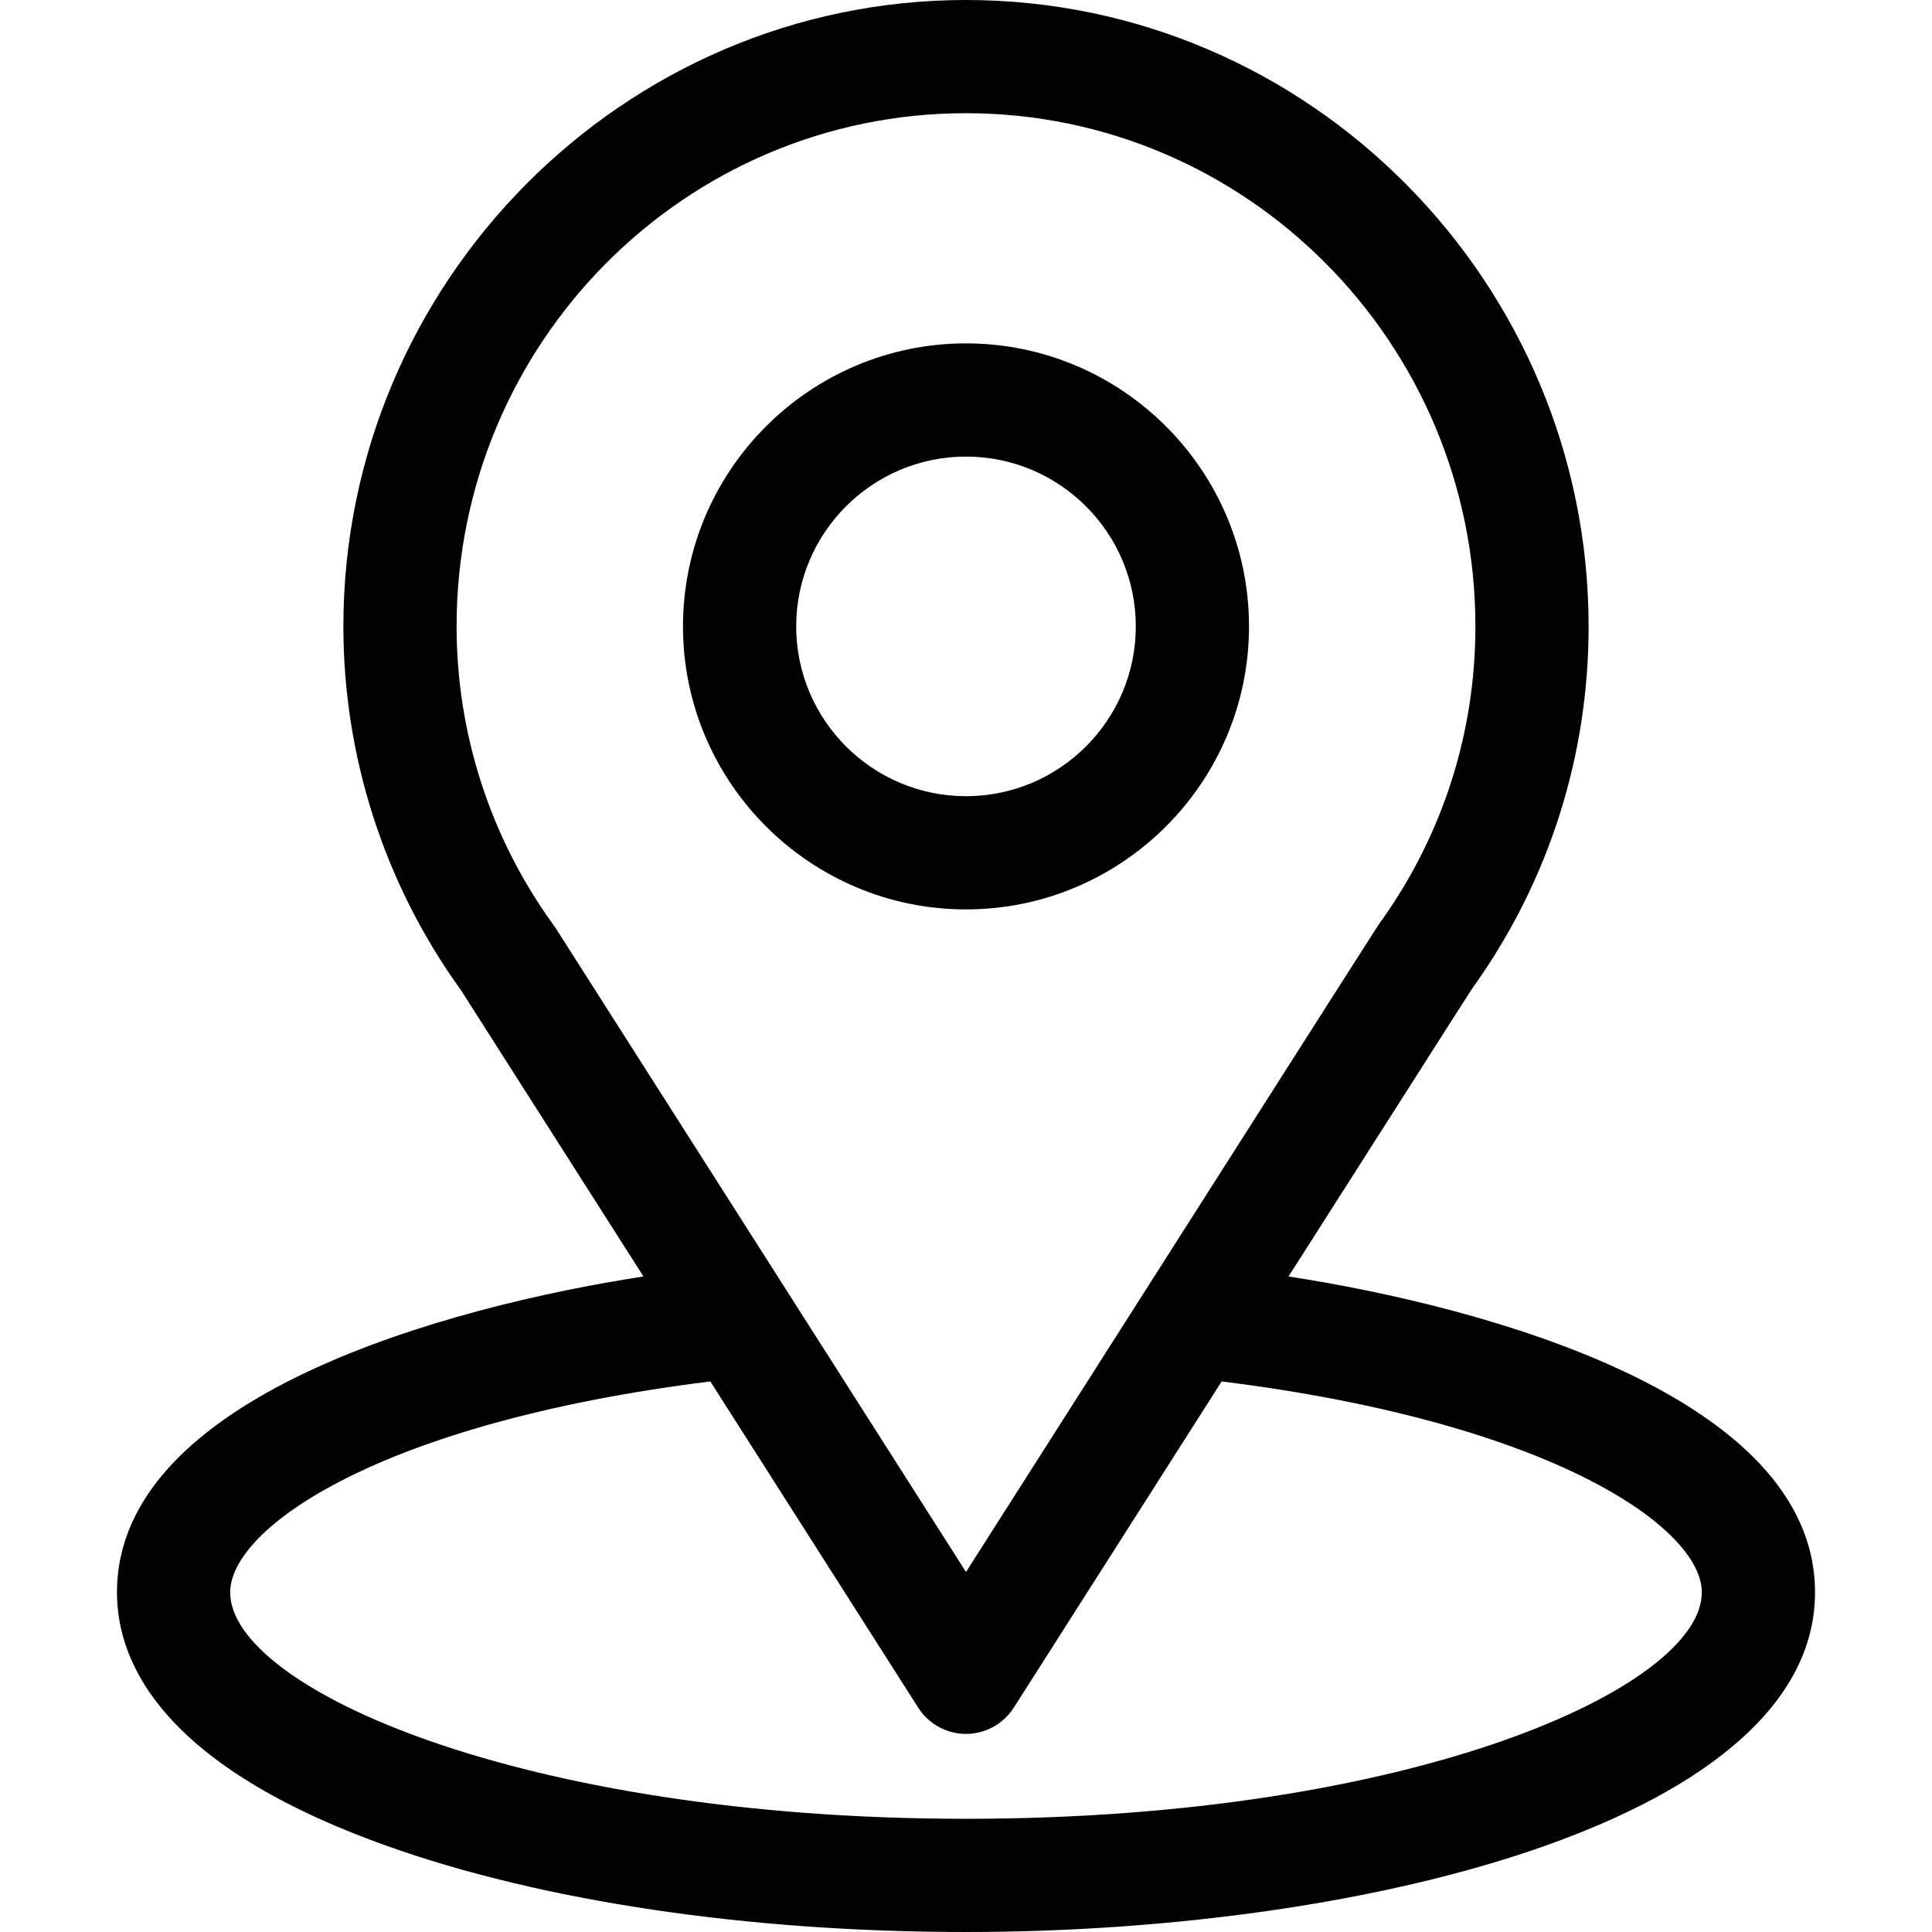 <?xml version="1.0" encoding="UTF-8"?>
<svg xmlns="http://www.w3.org/2000/svg" xmlns:xlink="http://www.w3.org/1999/xlink" width="64pt" height="64pt" viewBox="0 0 64 64" version="1.1">
<g id="surface1">
<path style=" stroke:none;fill-rule:nonzero;fill:rgb(0%,0%,0%);fill-opacity:1;" d="M 42.684 42.285 C 49.496 31.598 48.641 32.934 48.836 32.652 C 51.316 29.156 52.625 25.039 52.625 20.75 C 52.625 9.371 43.391 0 32 0 C 20.645 0 11.375 9.355 11.375 20.75 C 11.375 25.039 12.715 29.262 15.273 32.805 L 21.316 42.285 C 14.855 43.277 3.875 46.238 3.875 52.75 C 3.875 55.125 5.426 58.508 12.809 61.145 C 17.965 62.984 24.777 64 32 64 C 45.504 64 60.125 60.191 60.125 52.75 C 60.125 46.234 49.156 43.281 42.684 42.285 Z M 18.406 30.742 C 18.387 30.711 18.363 30.68 18.34 30.648 C 16.211 27.719 15.125 24.242 15.125 20.75 C 15.125 11.371 22.676 3.75 32 3.75 C 41.305 3.75 48.875 11.375 48.875 20.75 C 48.875 24.25 47.809 27.605 45.793 30.457 C 45.613 30.695 46.555 29.234 32 52.074 Z M 32 60.25 C 17.25 60.25 7.625 55.914 7.625 52.75 C 7.625 50.621 12.57 47.125 23.531 45.762 L 30.418 56.57 C 30.762 57.109 31.359 57.438 32 57.438 C 32.641 57.438 33.238 57.109 33.582 56.57 L 40.469 45.762 C 51.43 47.125 56.375 50.621 56.375 52.75 C 56.375 55.887 46.836 60.25 32 60.25 Z M 32 60.25 "/>
<path style=" stroke:none;fill-rule:nonzero;fill:rgb(0%,0%,0%);fill-opacity:1;" d="M 32 11.375 C 26.832 11.375 22.625 15.582 22.625 20.75 C 22.625 25.918 26.832 30.125 32 30.125 C 37.168 30.125 41.375 25.918 41.375 20.75 C 41.375 15.582 37.168 11.375 32 11.375 Z M 32 26.375 C 28.898 26.375 26.375 23.852 26.375 20.75 C 26.375 17.648 28.898 15.125 32 15.125 C 35.102 15.125 37.625 17.648 37.625 20.75 C 37.625 23.852 35.102 26.375 32 26.375 Z M 32 26.375 "/>
</g>
</svg>
